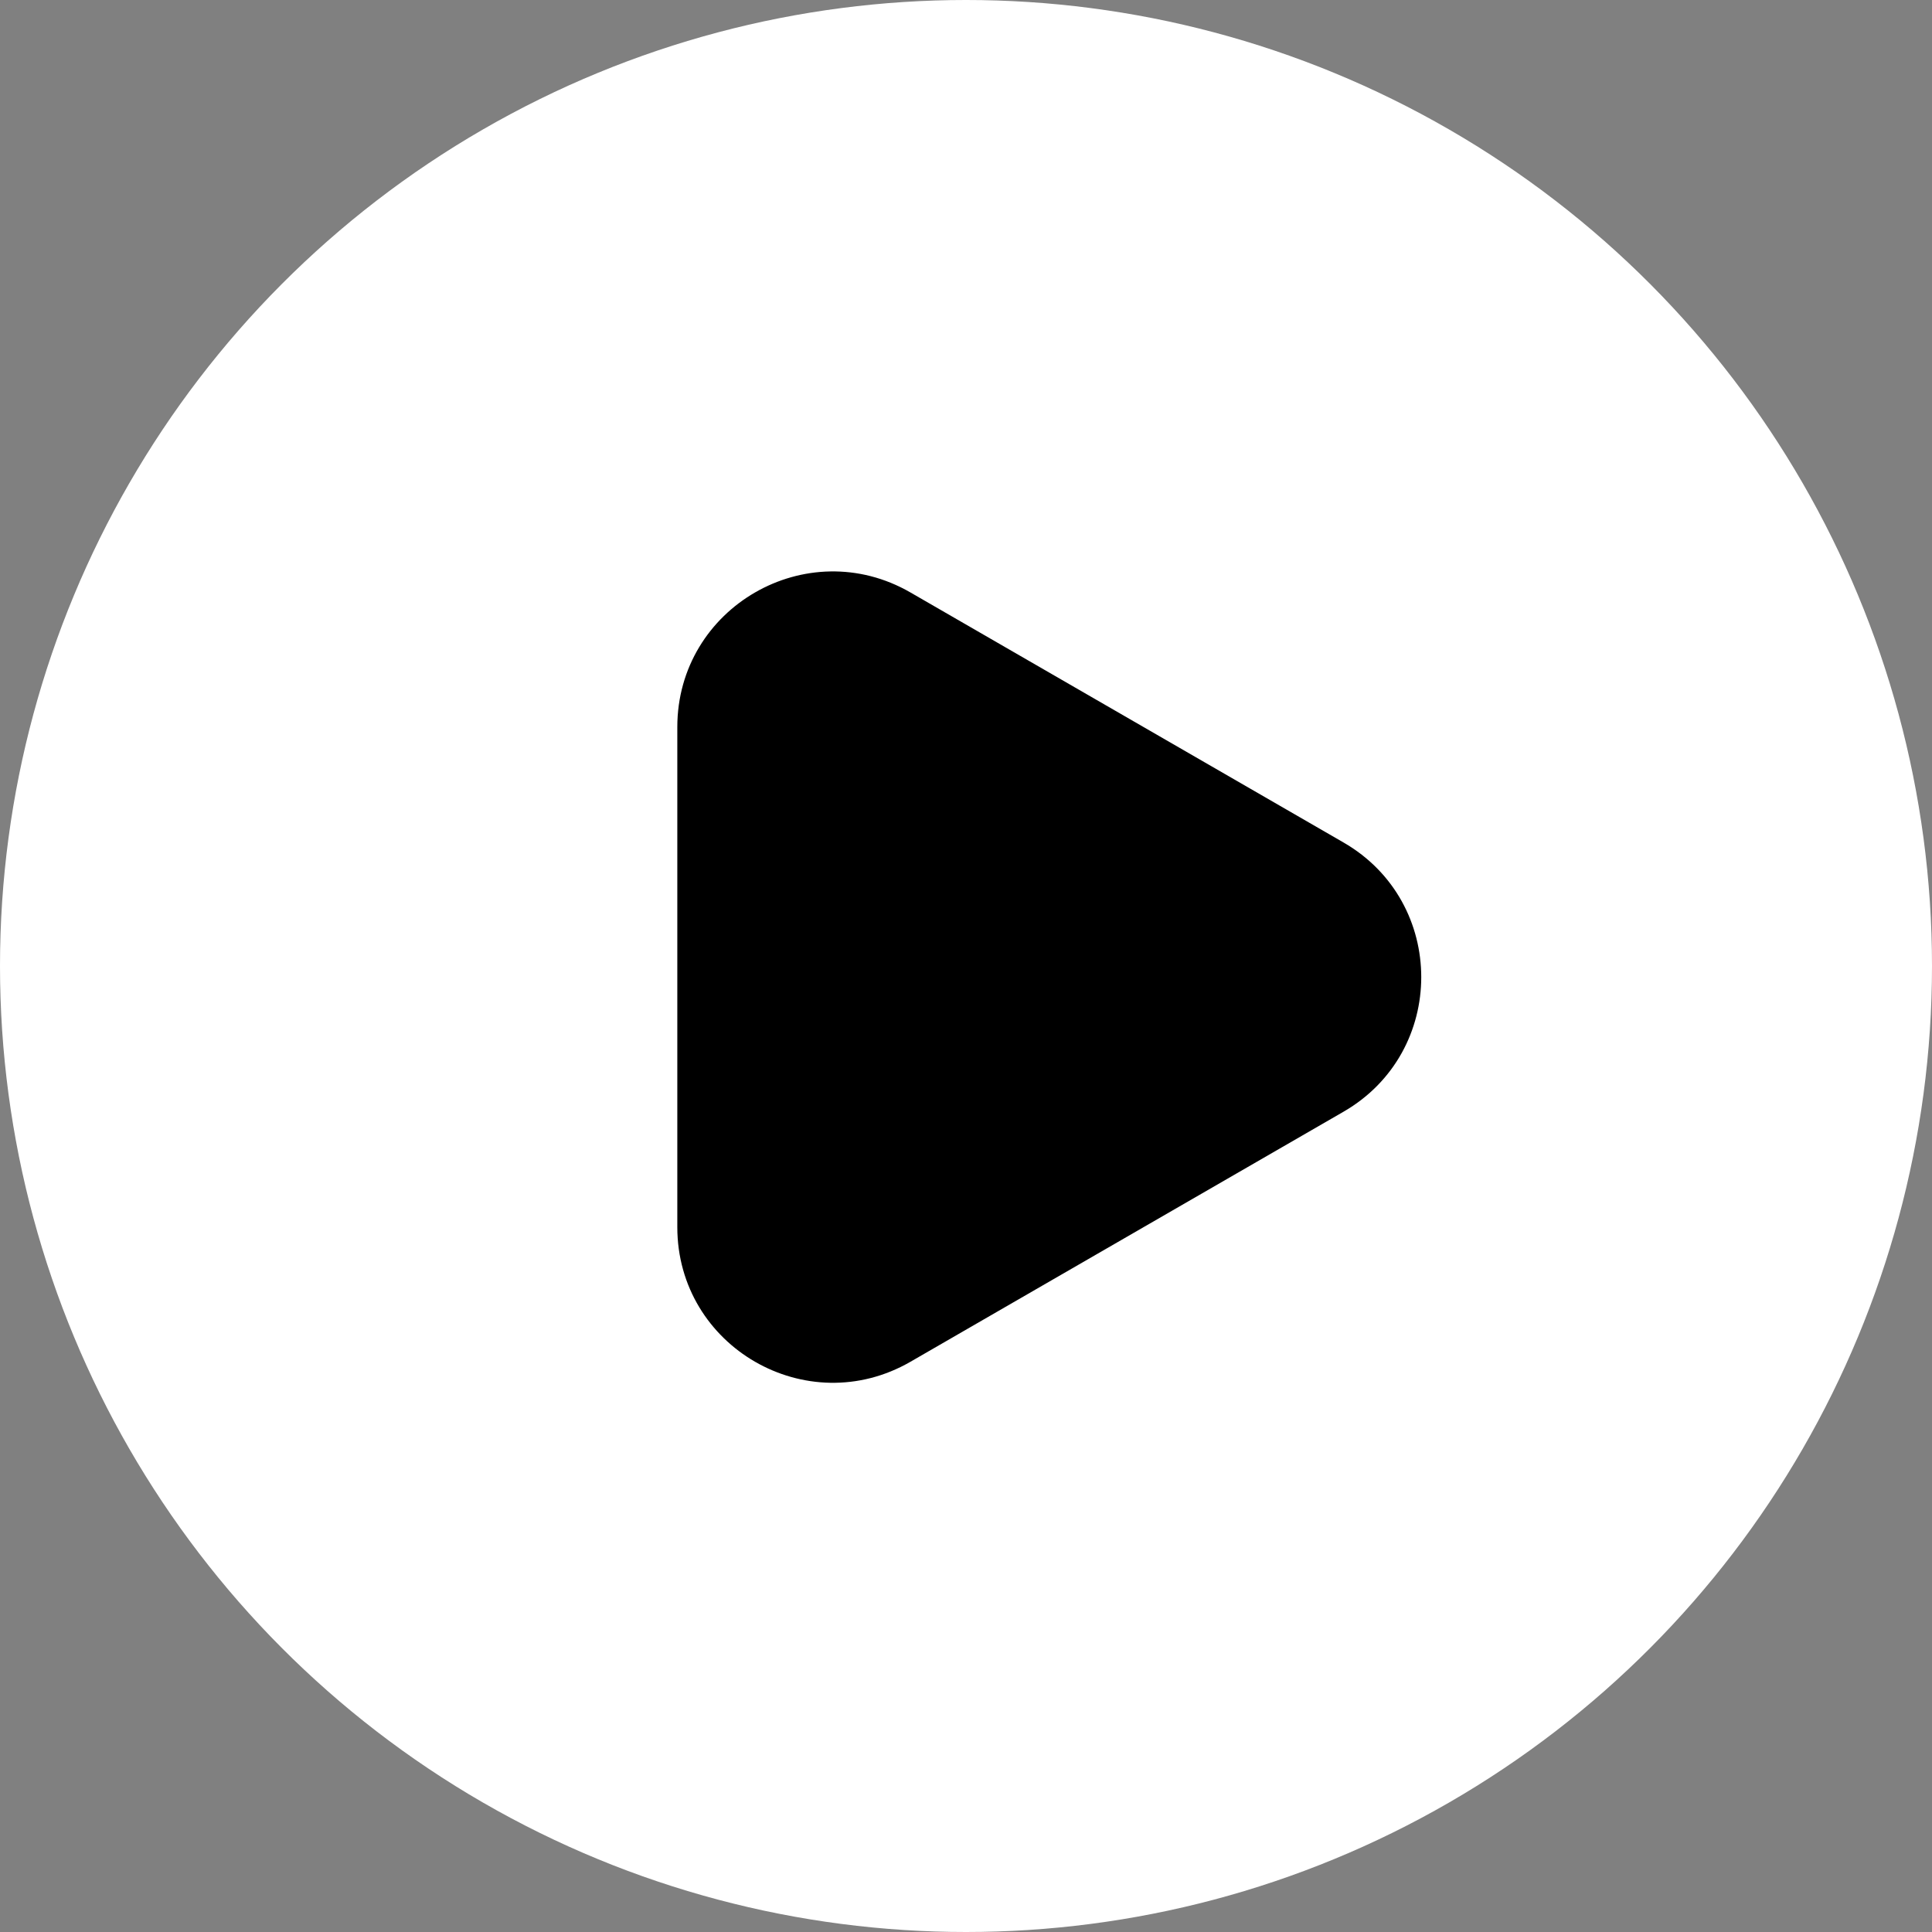 <svg width="87" height="87" viewBox="0 0 87 87" fill="none" xmlns="http://www.w3.org/2000/svg">
<rect x="0" y="0" width="87" height="87" fill="#808080" stroke="none"/>
<circle cx="43.5" cy="43.5" r="43.5" fill="white"/>
<path d="M60.5 37.938C65.167 40.632 65.167 47.368 60.5 50.062L41 61.321C36.333 64.015 30.5 60.647 30.5 55.258L30.5 32.742C30.5 27.353 36.333 23.985 41 26.68L60.5 37.938Z" fill="black"/>
</svg>
